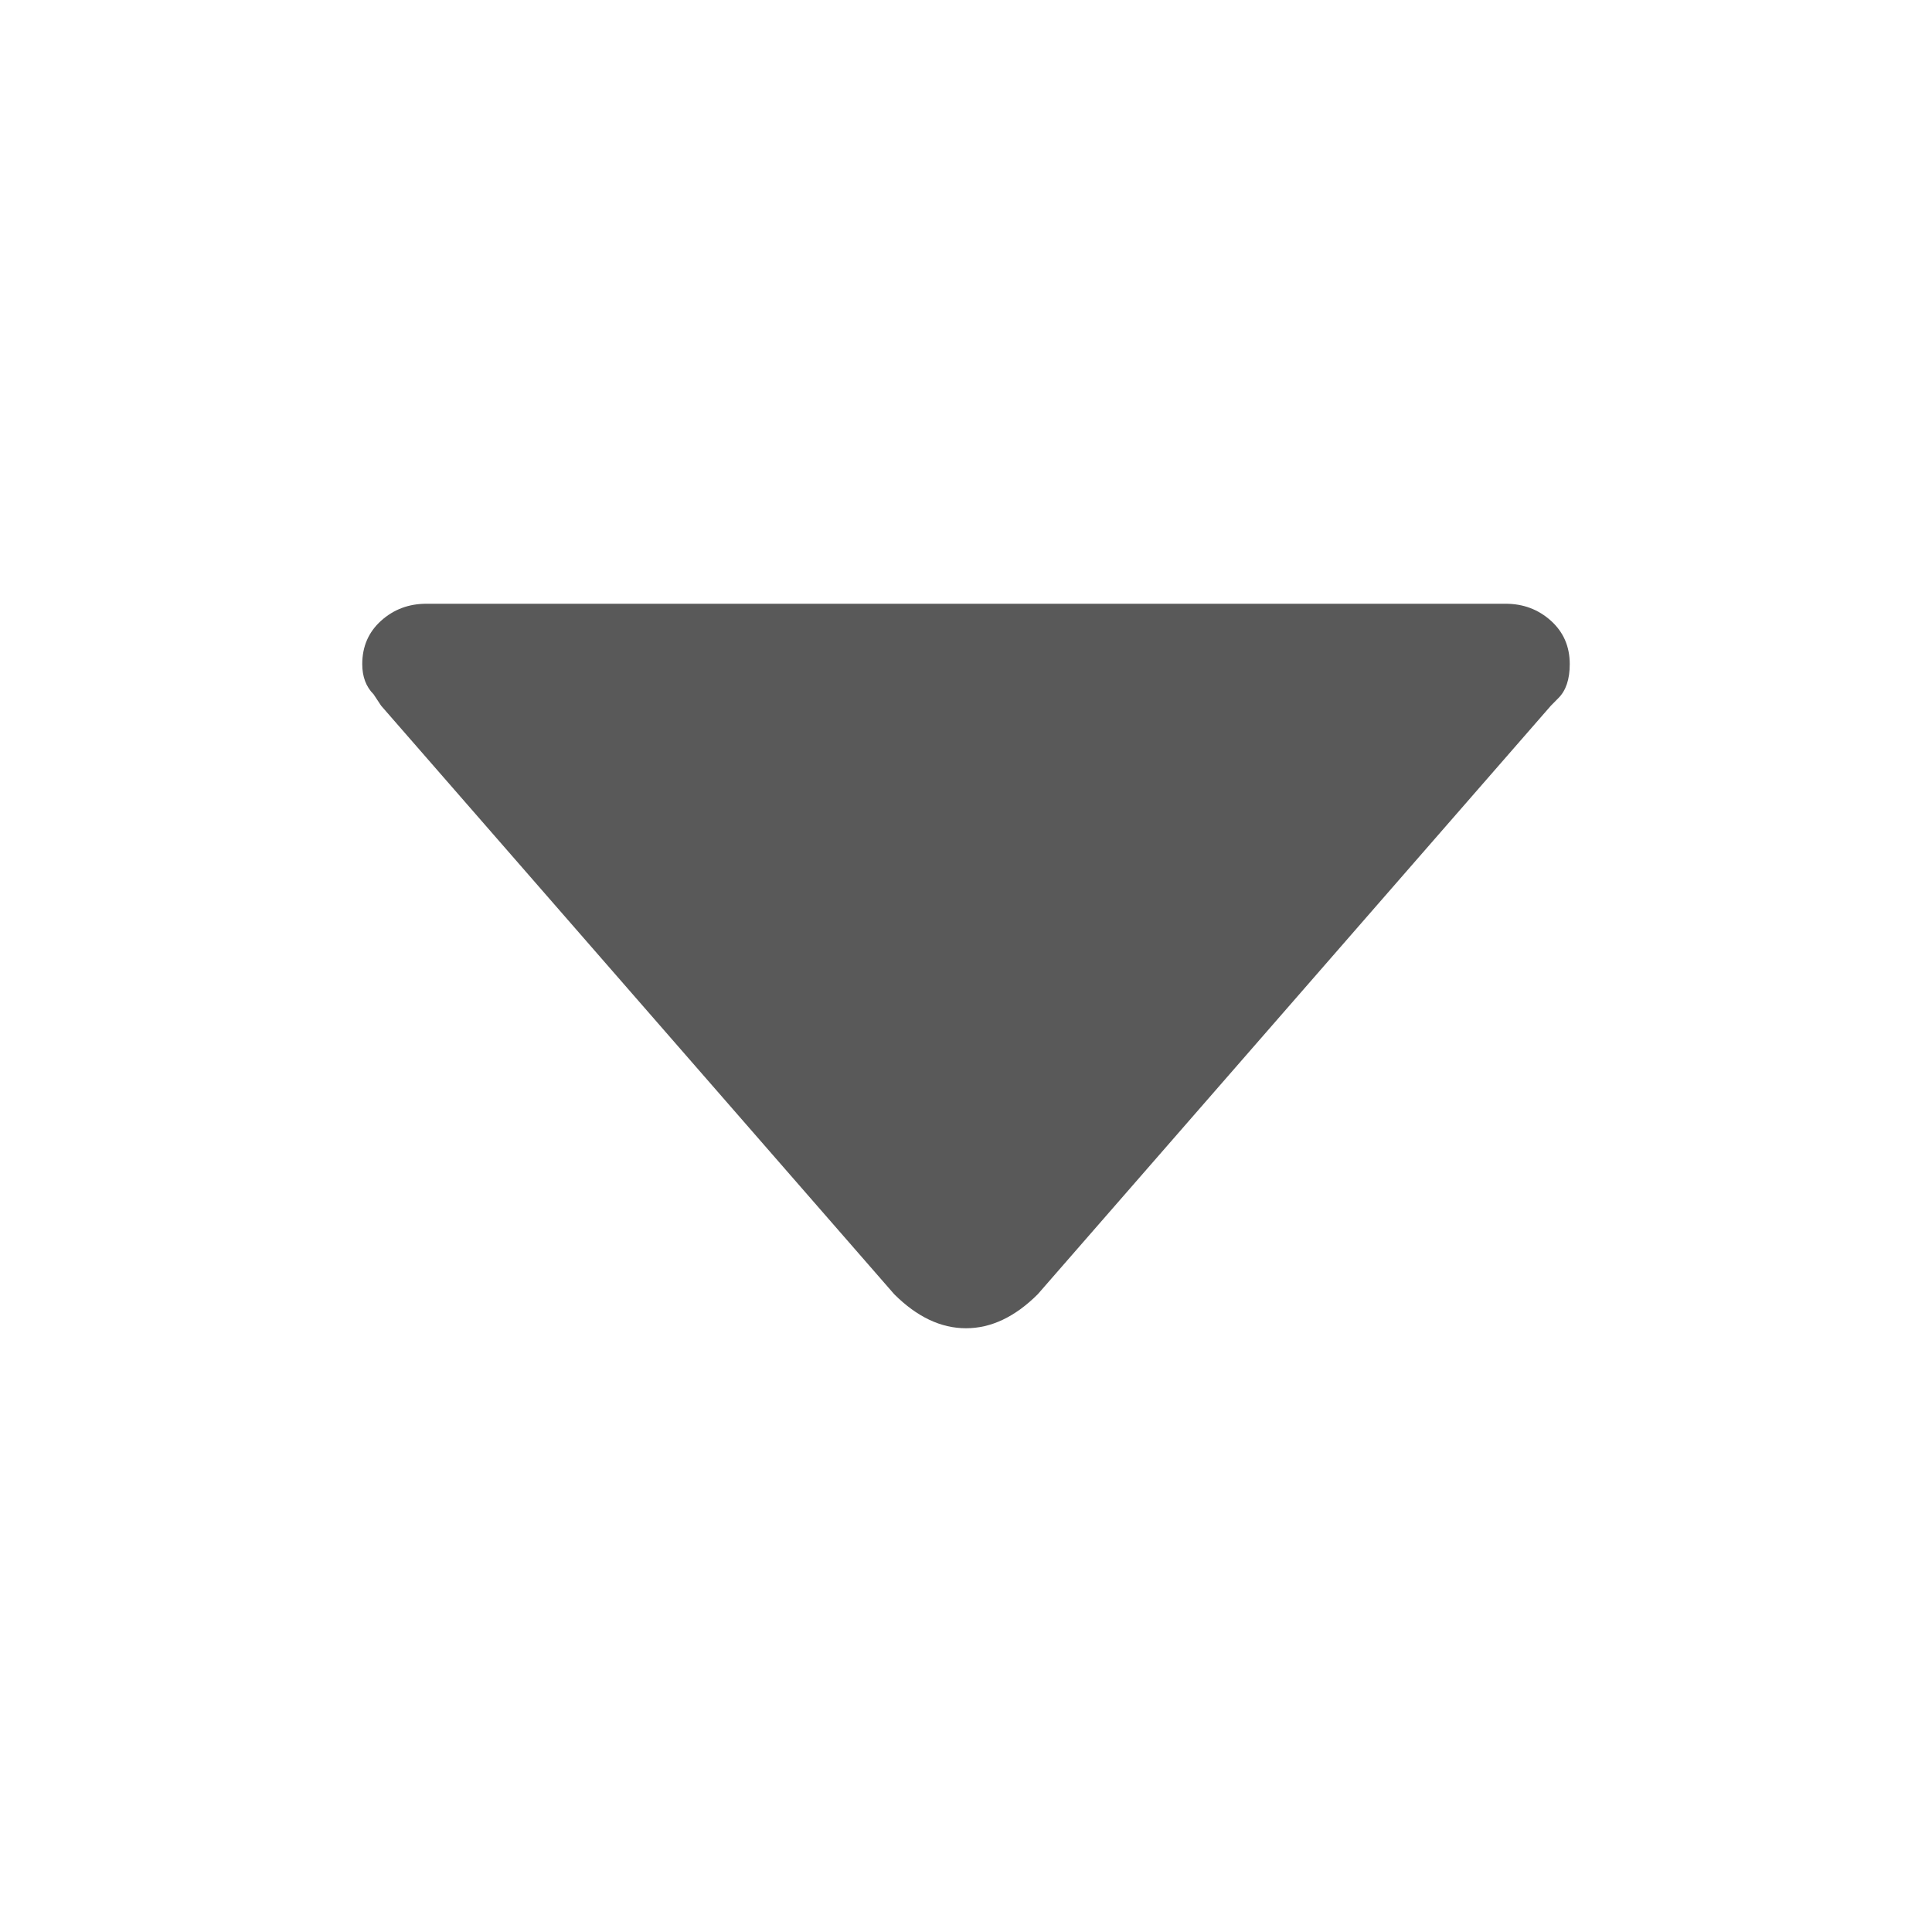 <svg width="24" height="24" viewBox="0 0 24 24" fill="none" xmlns="http://www.w3.org/2000/svg">
<path fill-rule="evenodd" clip-rule="evenodd" d="M19.359 8.672C19.453 8.578 19.5 8.438 19.5 8.25C19.5 8.031 19.422 7.852 19.266 7.711C19.109 7.57 18.922 7.5 18.703 7.5H5.297C5.078 7.5 4.891 7.57 4.734 7.711C4.578 7.852 4.5 8.031 4.5 8.25C4.5 8.406 4.547 8.531 4.641 8.625L4.734 8.766L11.109 16.078C11.391 16.359 11.688 16.5 12 16.5C12.312 16.5 12.609 16.359 12.891 16.078L19.266 8.766L19.359 8.672Z" fill="#595959"/>
</svg>
